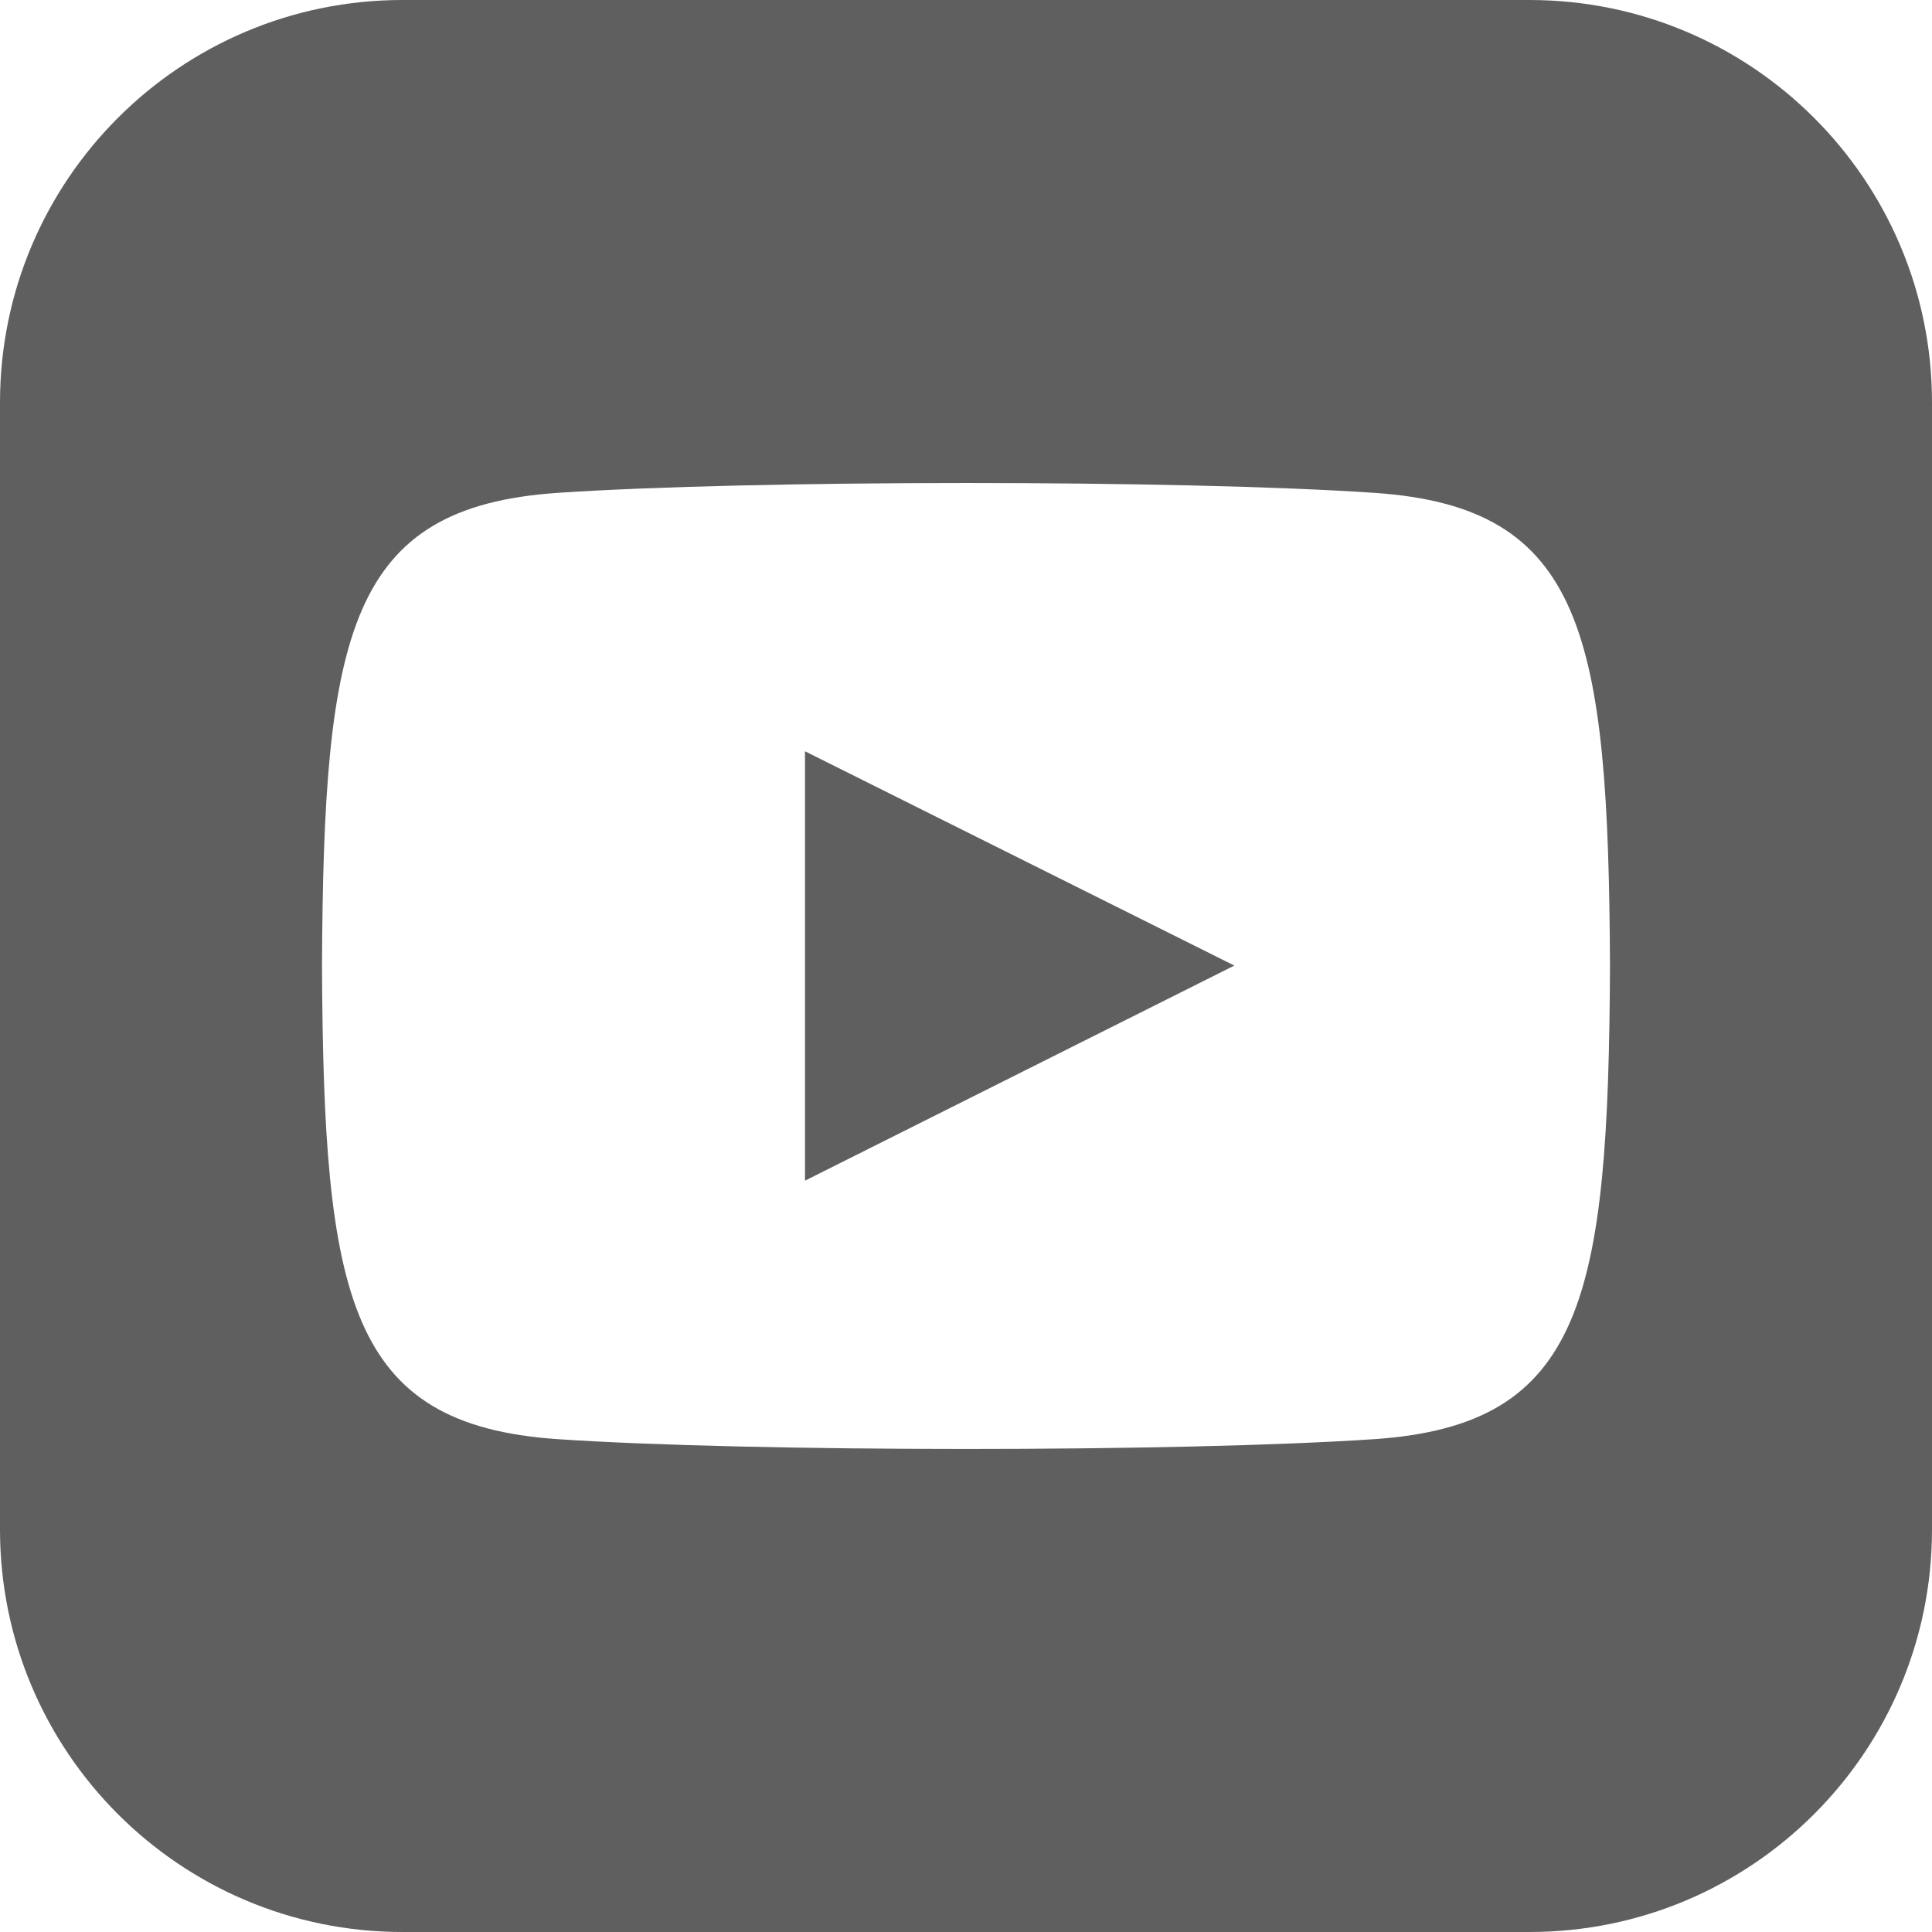 <svg width="36" height="36" viewBox="0 0 36 36" fill="none" xmlns="http://www.w3.org/2000/svg">
<path d="M15 13.999L23 17.992L15 22V13.999ZM36 7.5V28.5C36 32.642 32.643 36 28.5 36H7.5C3.358 36 0 32.642 0 28.5V7.5C0 3.358 3.358 0 7.5 0H28.5C32.643 0 36 3.358 36 7.5ZM30 18C29.97 11.816 29.515 9.45 25.616 9.184C22.011 8.938 13.985 8.94 10.386 9.184C6.489 9.45 6.03 11.805 6 18C6.03 24.184 6.484 26.55 10.384 26.816C13.983 27.06 22.009 27.061 25.614 26.816C29.511 26.55 29.97 24.195 30 18Z" fill="#5F5F60"/>
</svg>
